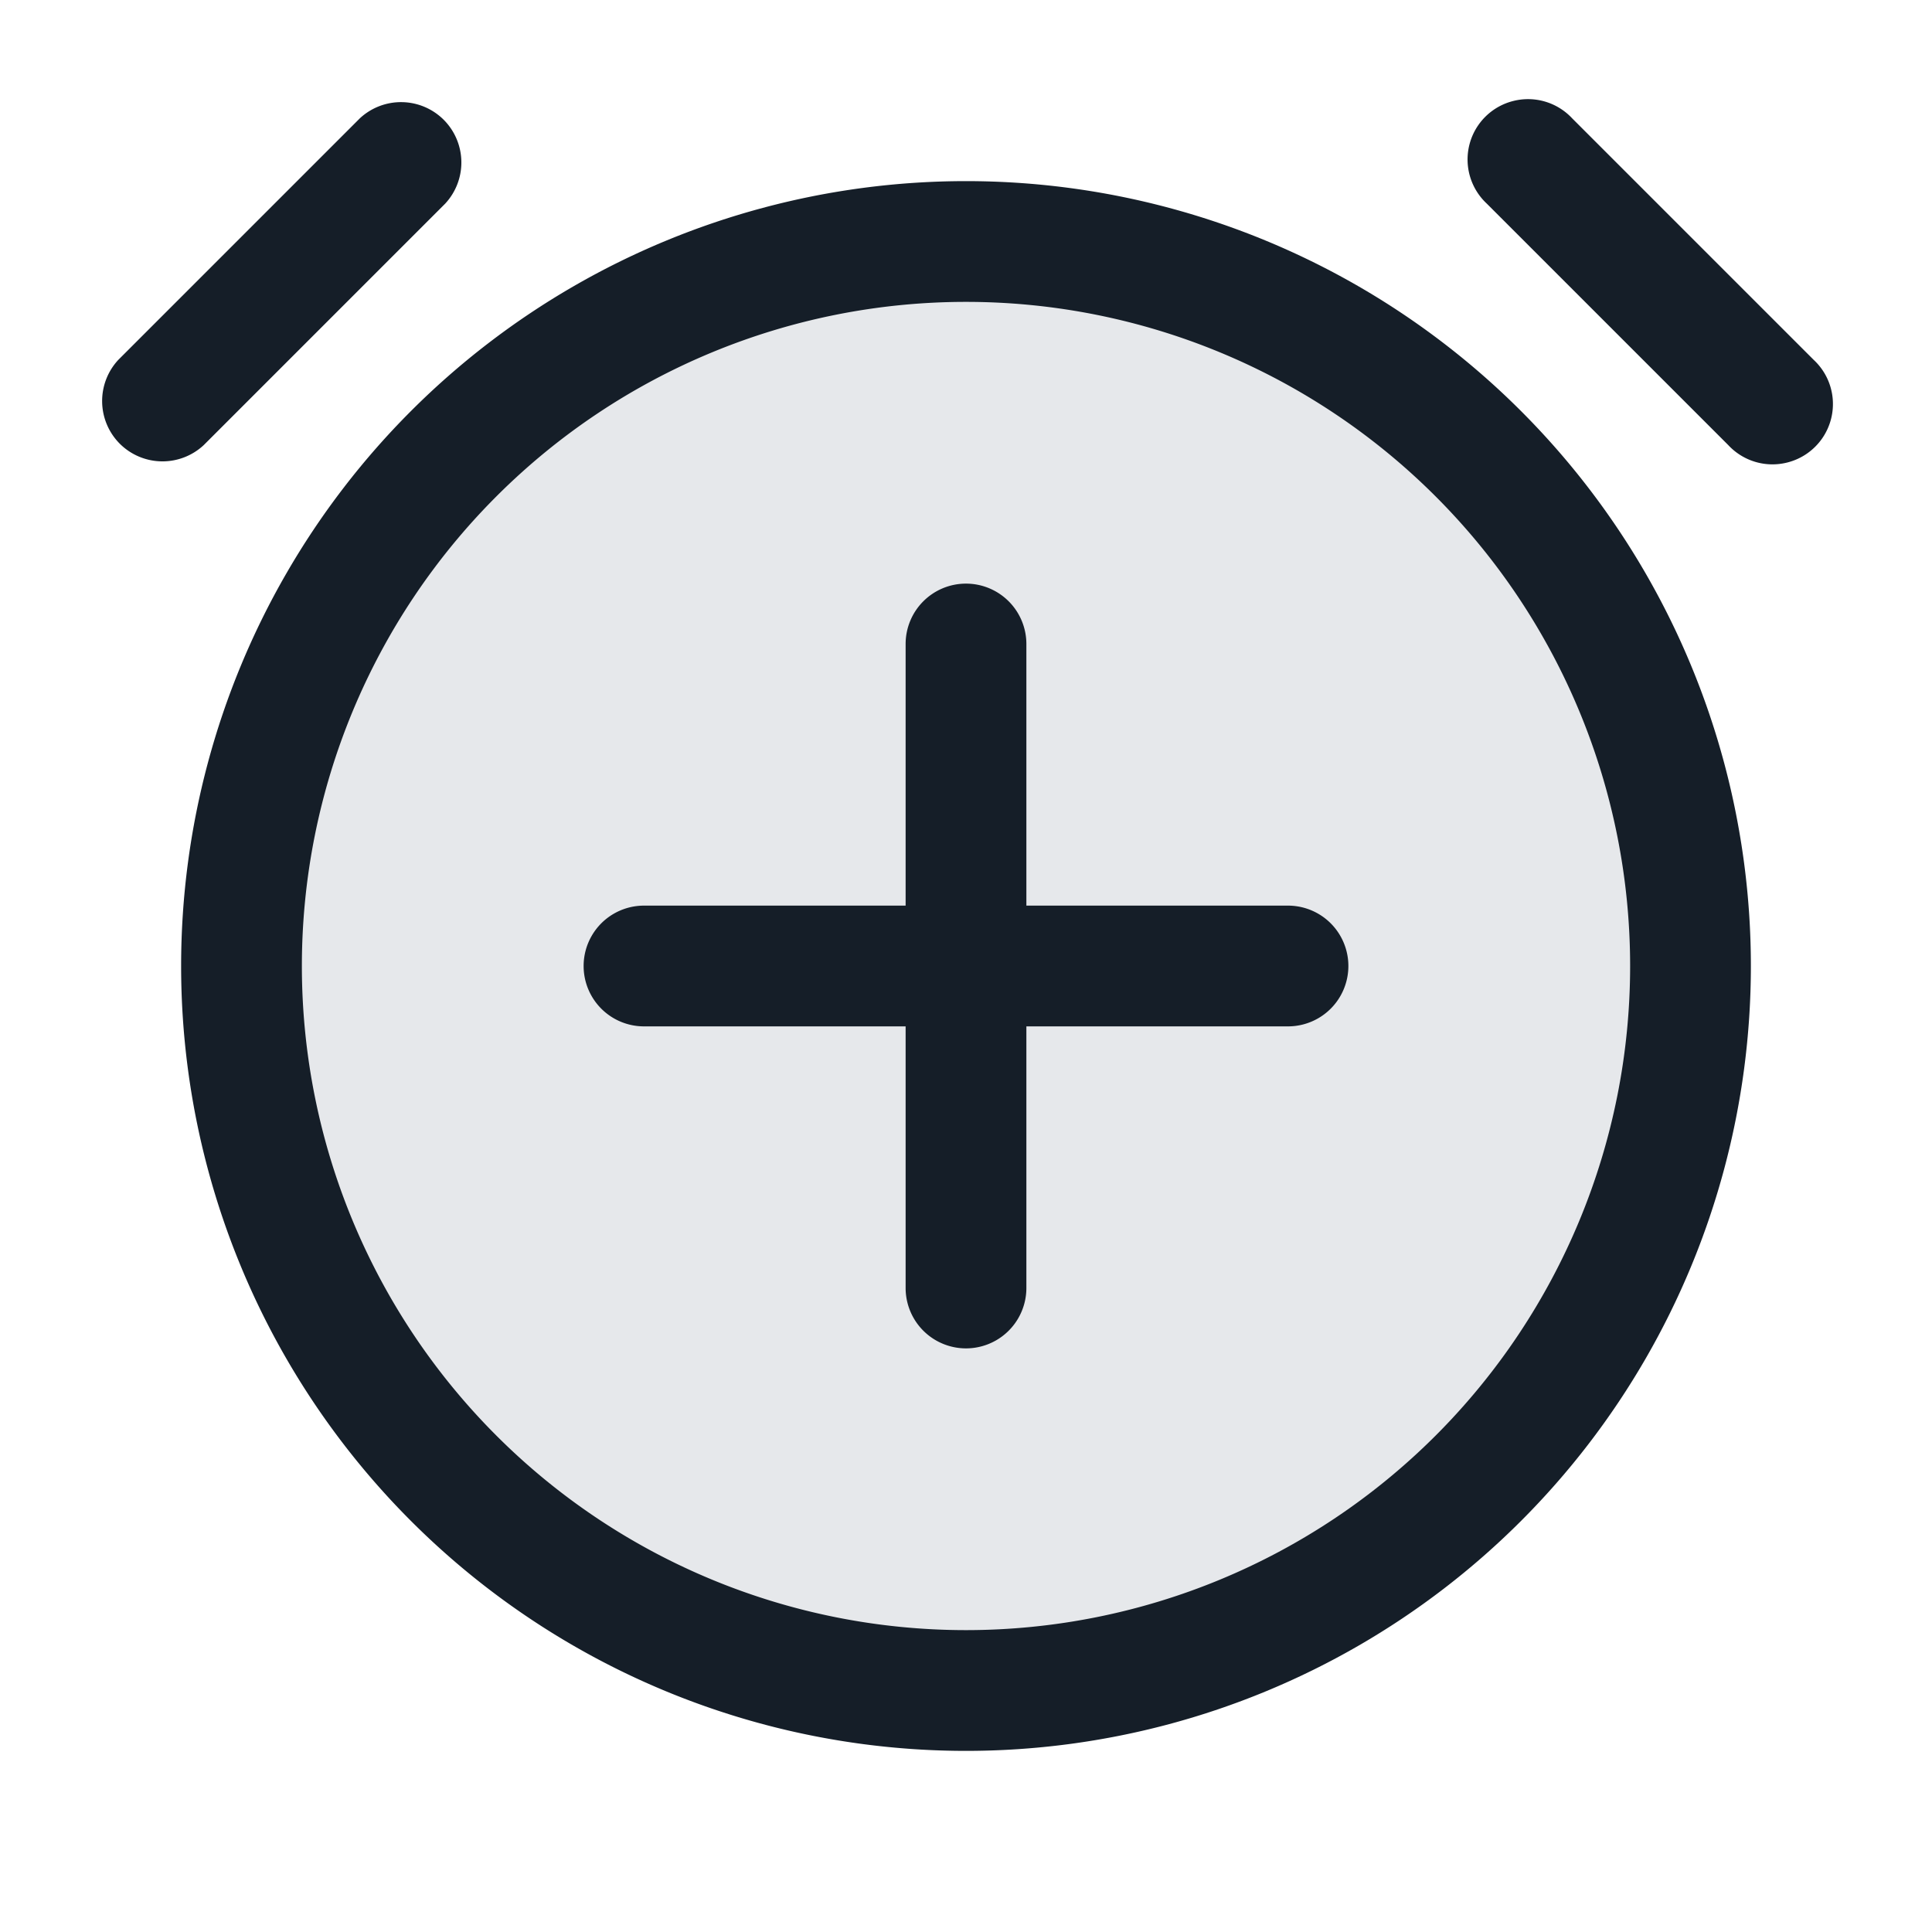 <svg xmlns="http://www.w3.org/2000/svg" viewBox="0 0 24 24"><path fill="#636F7E" opacity=".16" d="M21 12a9 9 0 1 1-18 0 9 9 0 1 1 18 0Z"/><path fill="#151E28" d="M2.25 12A9.75 9.75 0 0 1 12 2.25 9.75 9.75 0 0 1 21.75 12 9.75 9.75 0 0 1 12 21.75 9.75 9.75 0 0 1 2.25 12ZM12 3.75a8.25 8.25 0 1 0 0 16.5 8.25 8.25 0 0 0 0-16.5Zm0 3.5a.75.75 0 0 1 .75.75v3.25H16a.75.75 0 0 1 0 1.5h-3.25V16a.75.75 0 0 1-1.5 0v-3.25H8a.75.75 0 0 1 0-1.5h3.25V8a.75.75 0 0 1 .75-.75Zm7.53-5.78 3 3a.749.749 0 0 1-.326 1.275.749.749 0 0 1-.734-.215l-3-3a.749.749 0 0 1 .326-1.275.749.749 0 0 1 .734.215Zm-14 1.06-3 3a.751.751 0 0 1-1.042-.018.751.751 0 0 1-.018-1.042l3-3a.751.751 0 0 1 1.042.018.751.751 0 0 1 .018 1.042Z"/></svg>